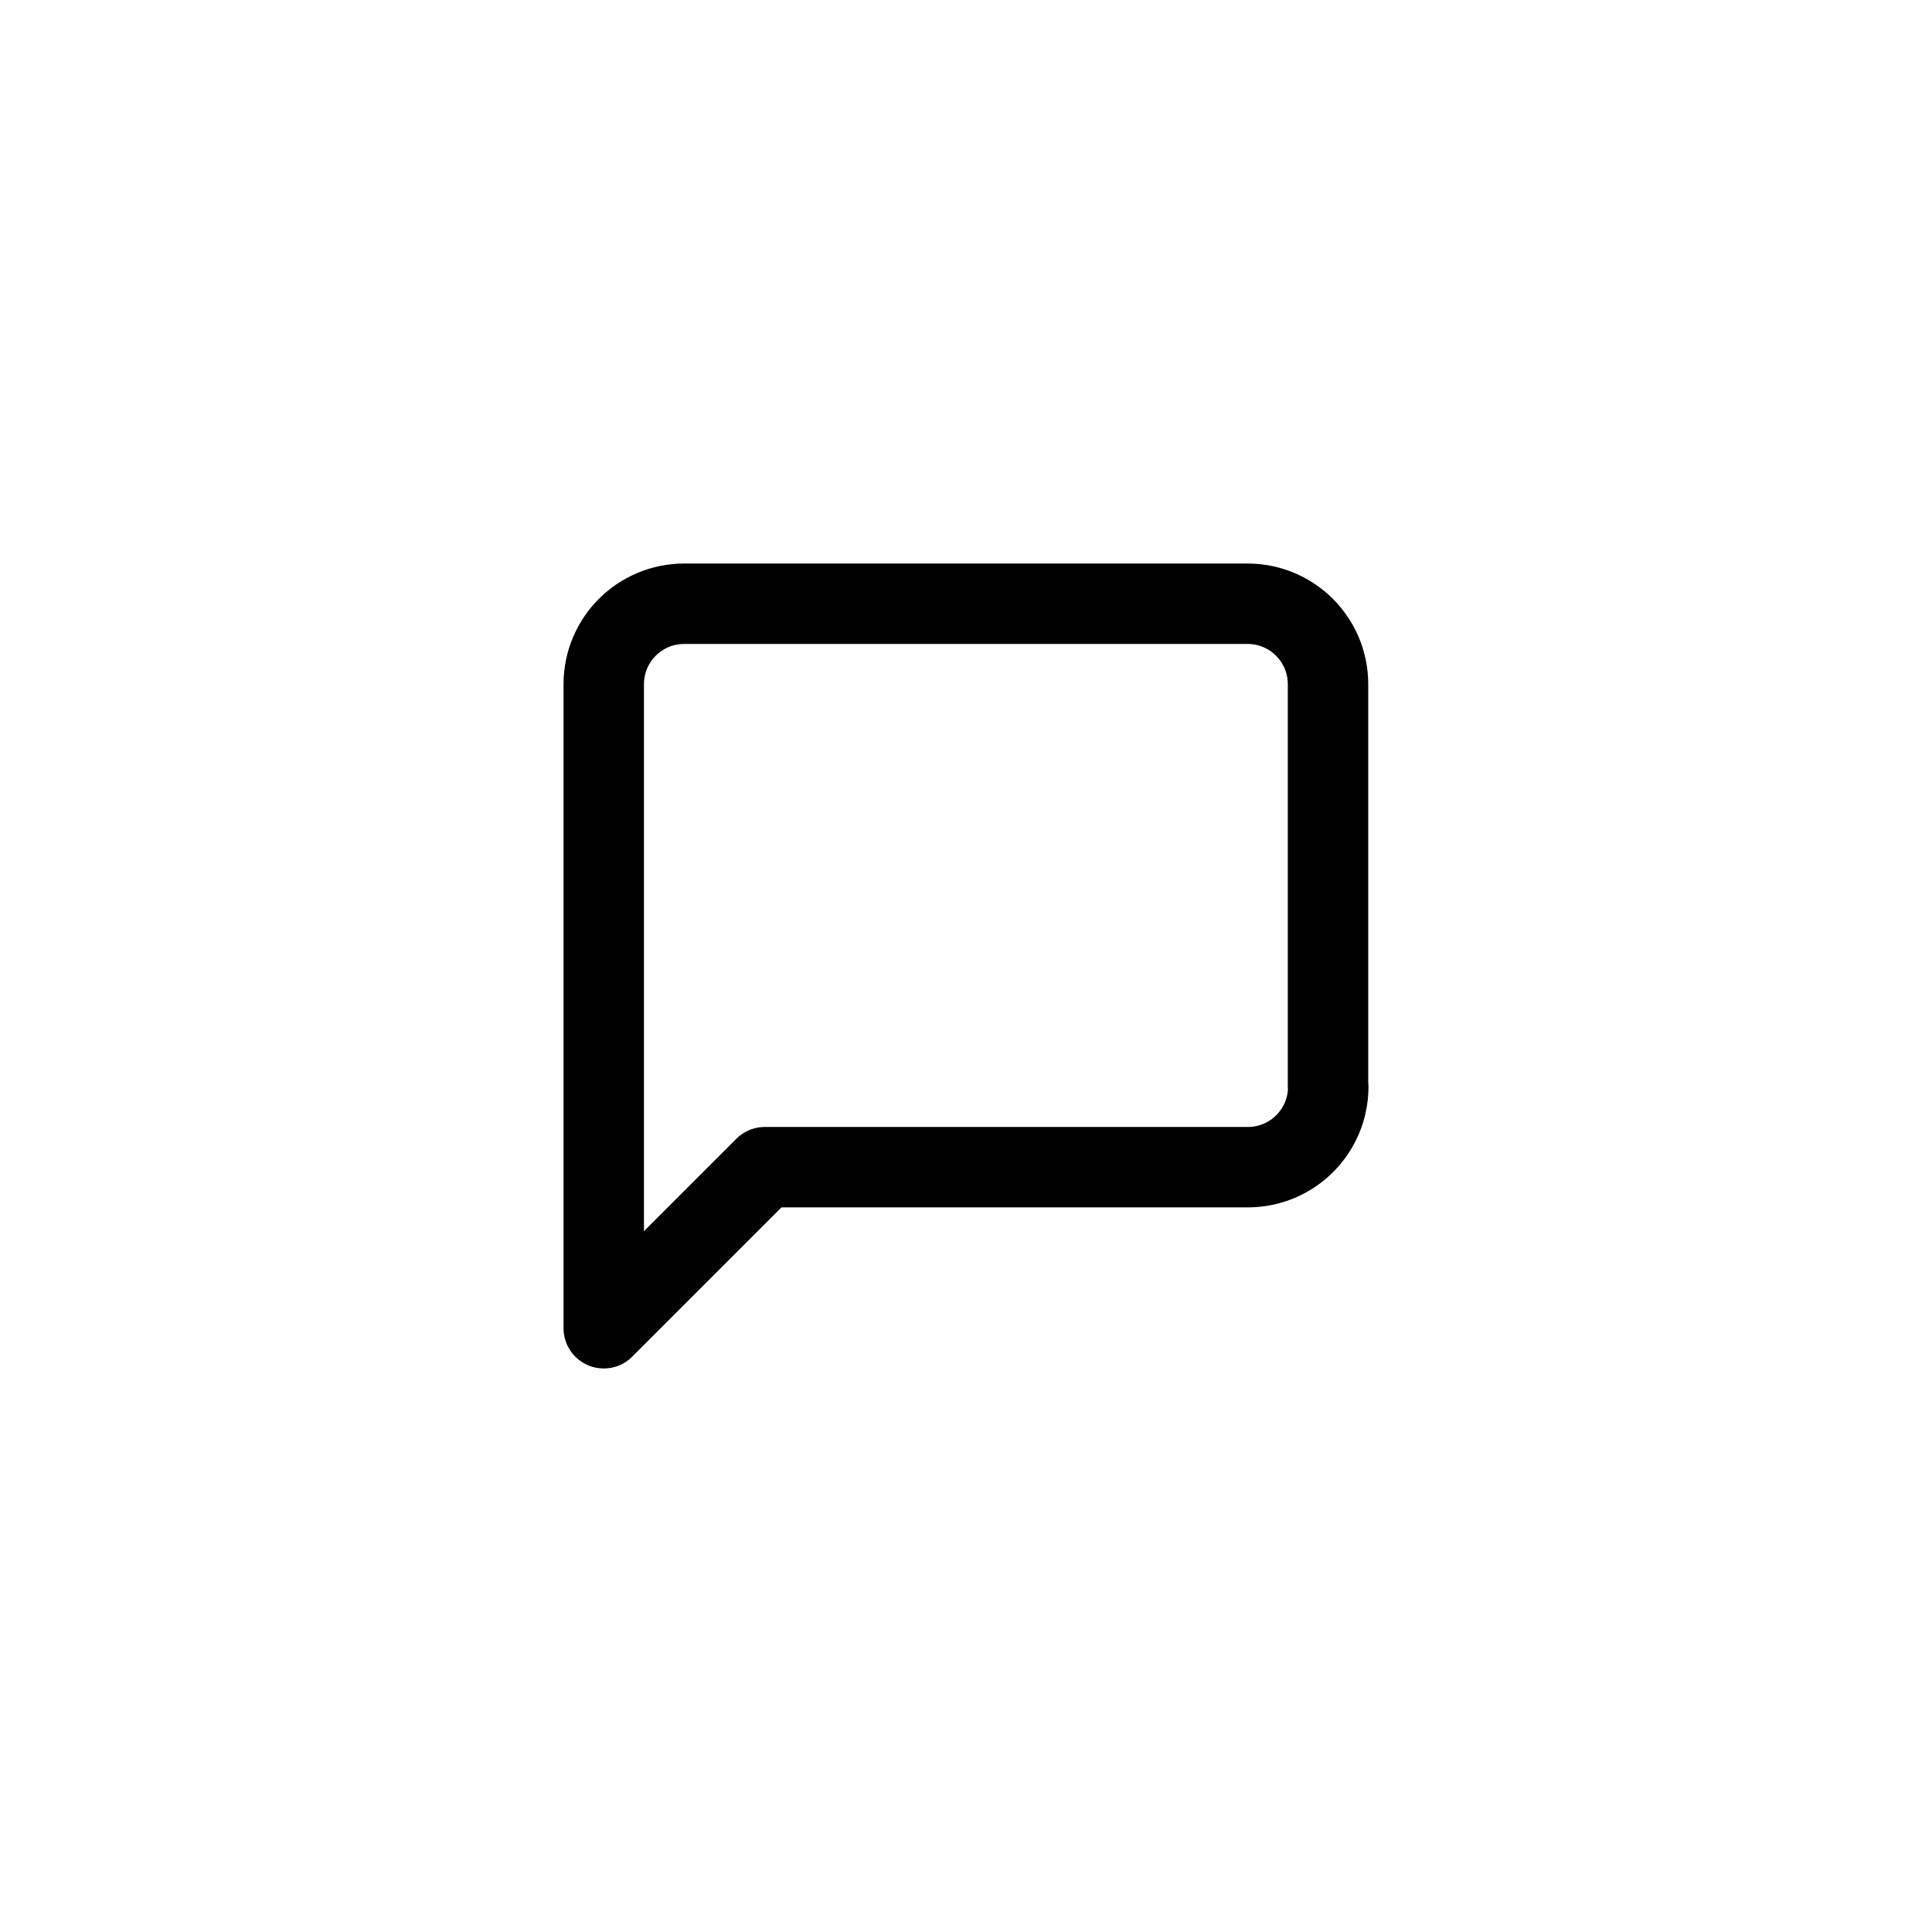 <?xml version="1.0" encoding="UTF-8"?>
<svg id="Layer_1" data-name="Layer 1" xmlns="http://www.w3.org/2000/svg" viewBox="0 0 80 80">
  <defs>
    <style>
      .cls-1 {
        fill: none;
        stroke: #000;
        stroke-linecap: round;
        stroke-linejoin: round;
        stroke-width: 3.33px;
      }
    </style>
  </defs>
  <path class="cls-1" d="M55,45c0,1.84-1.49,3.33-3.33,3.33H31.67l-6.67,6.67V28.33c0-1.84,1.49-3.33,3.33-3.33h23.33c1.84,0,3.33,1.49,3.33,3.33v16.67Z"/>
</svg>